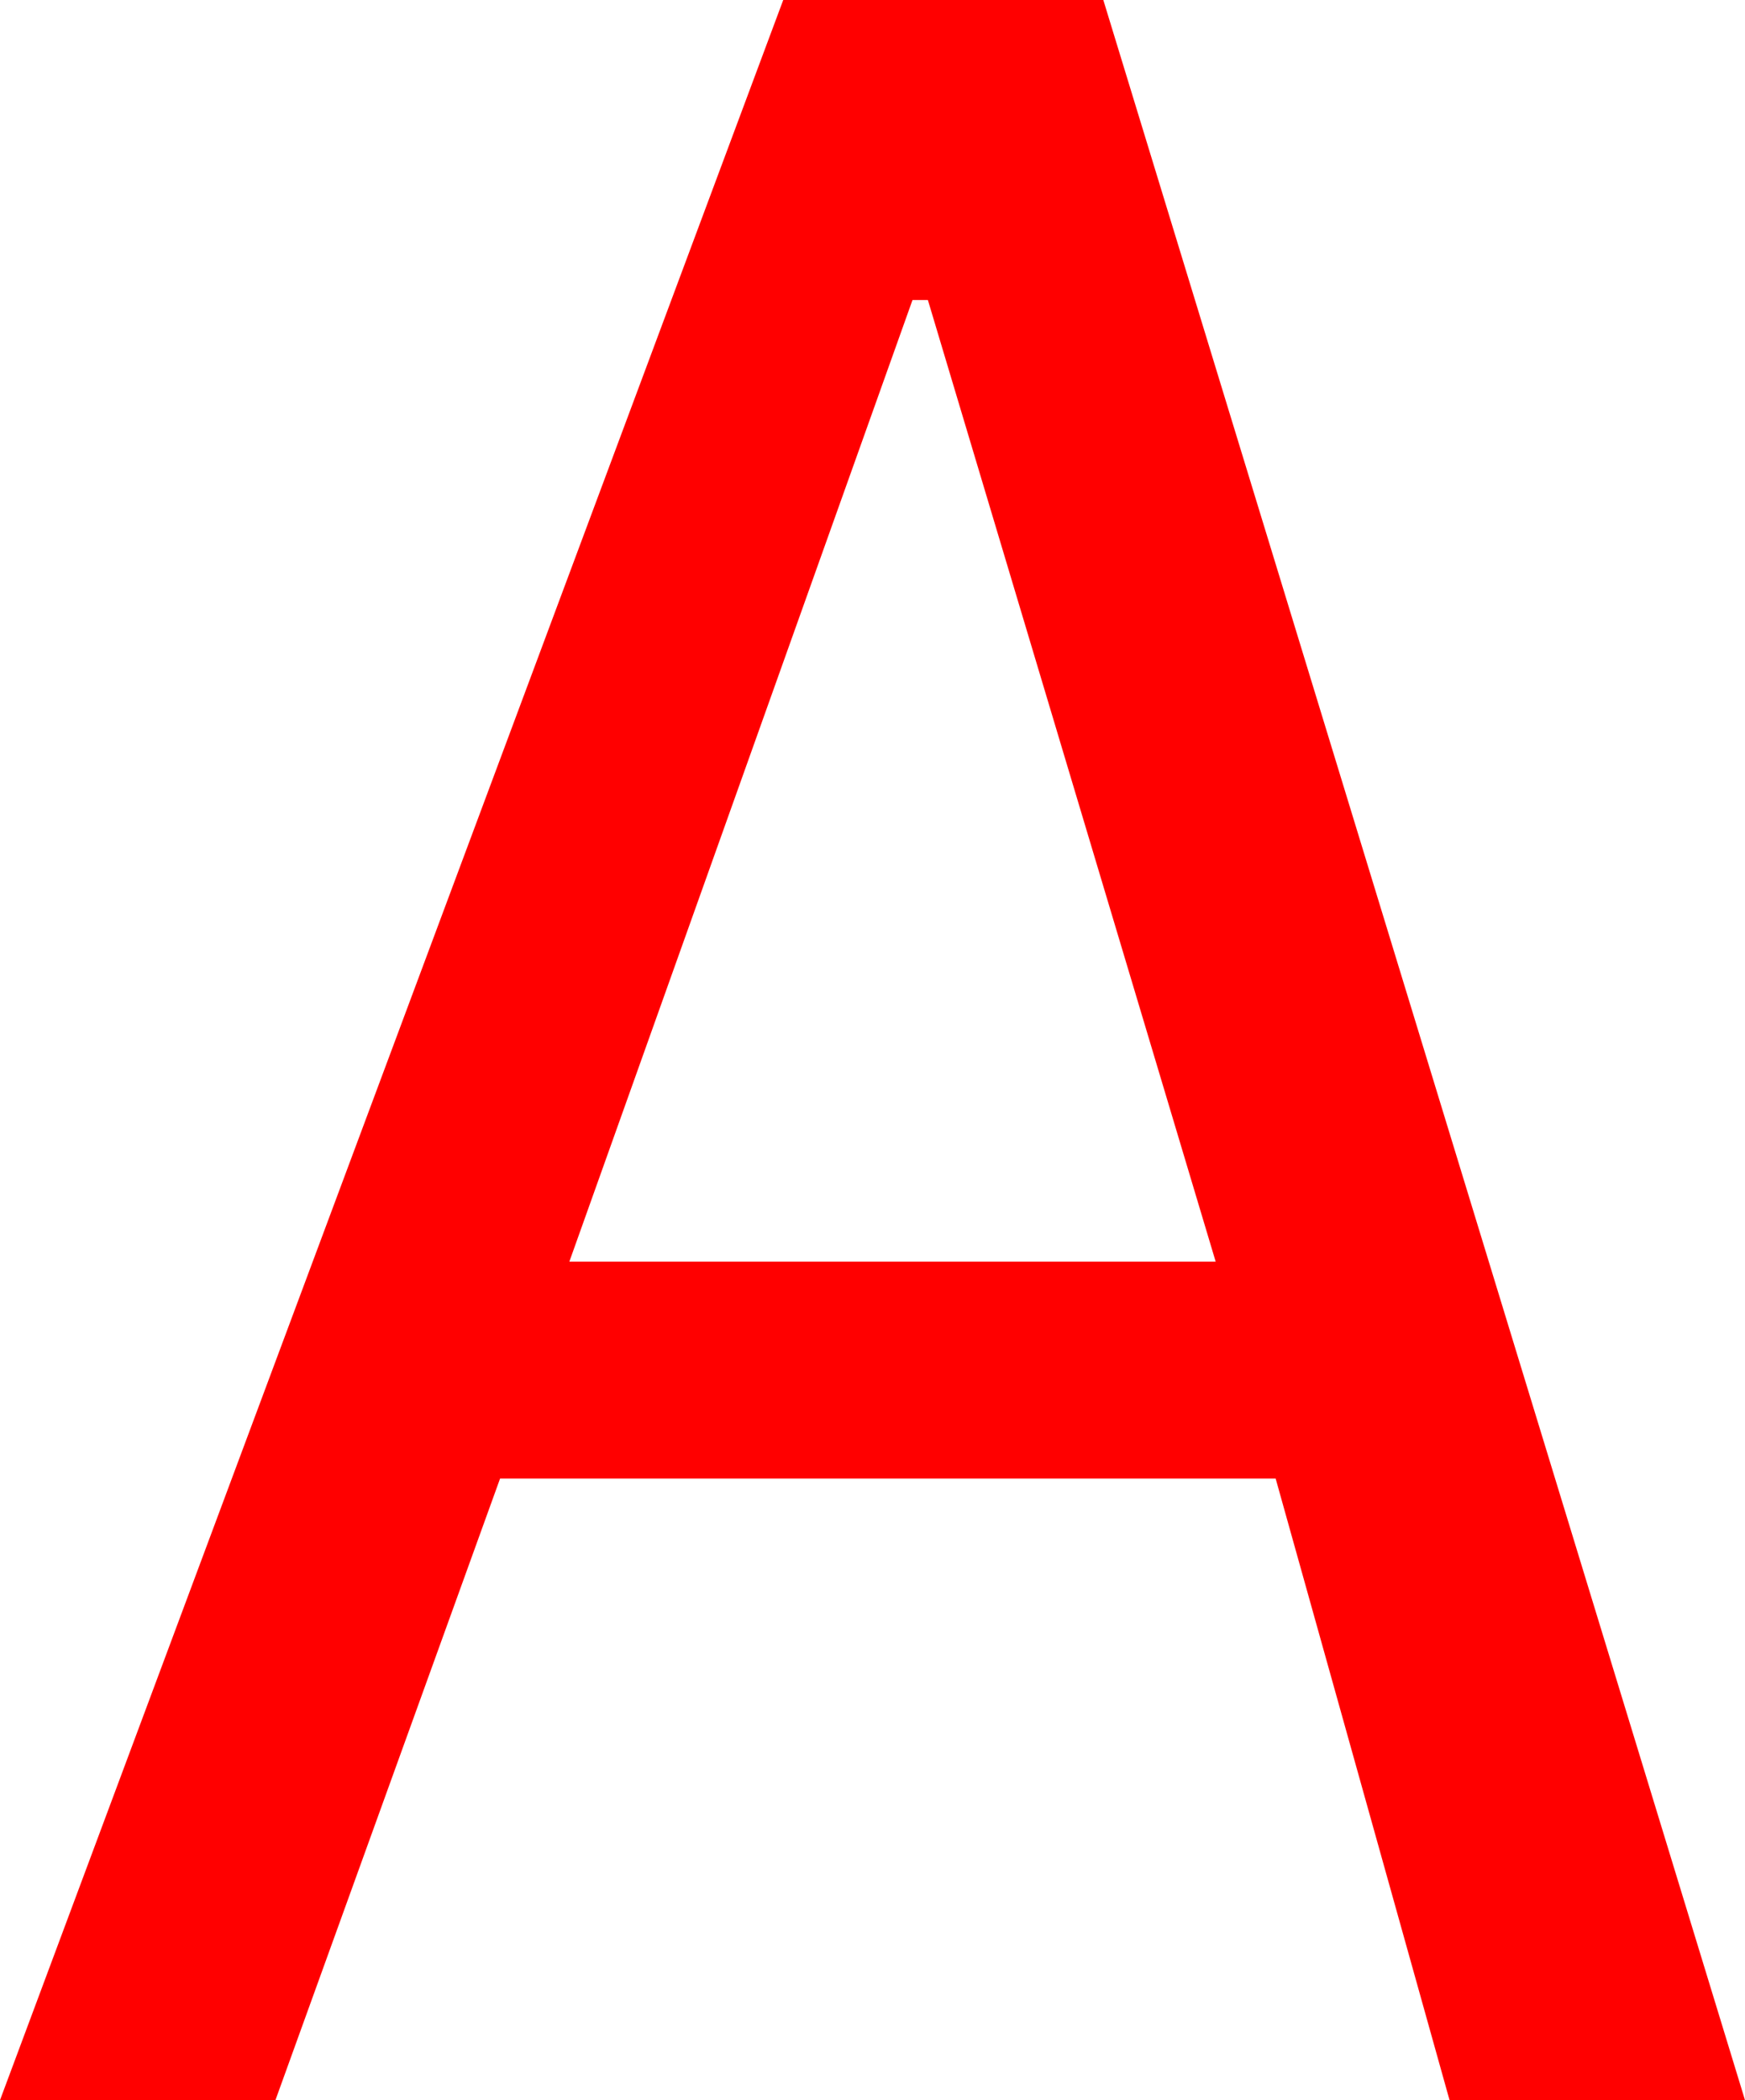 <?xml version="1.0" encoding="utf-8"?>
<!DOCTYPE svg PUBLIC "-//W3C//DTD SVG 1.1//EN" "http://www.w3.org/Graphics/SVG/1.1/DTD/svg11.dtd">
<svg width="33.223" height="39.99" xmlns="http://www.w3.org/2000/svg" xmlns:xlink="http://www.w3.org/1999/xlink" xmlns:xml="http://www.w3.org/XML/1998/namespace" version="1.1">
  <g>
    <g>
      <path style="fill:#FF0000;fill-opacity:1" d="M17.373,5.713L10.84,24.023 23.145,24.023 17.666,5.713 17.373,5.713z M14.912,0L21.006,0 33.223,39.99 27.598,39.99 24.287,28.154 9.521,28.154 5.244,39.99 0,39.99 14.912,0z" />
    </g>
  </g>
</svg>